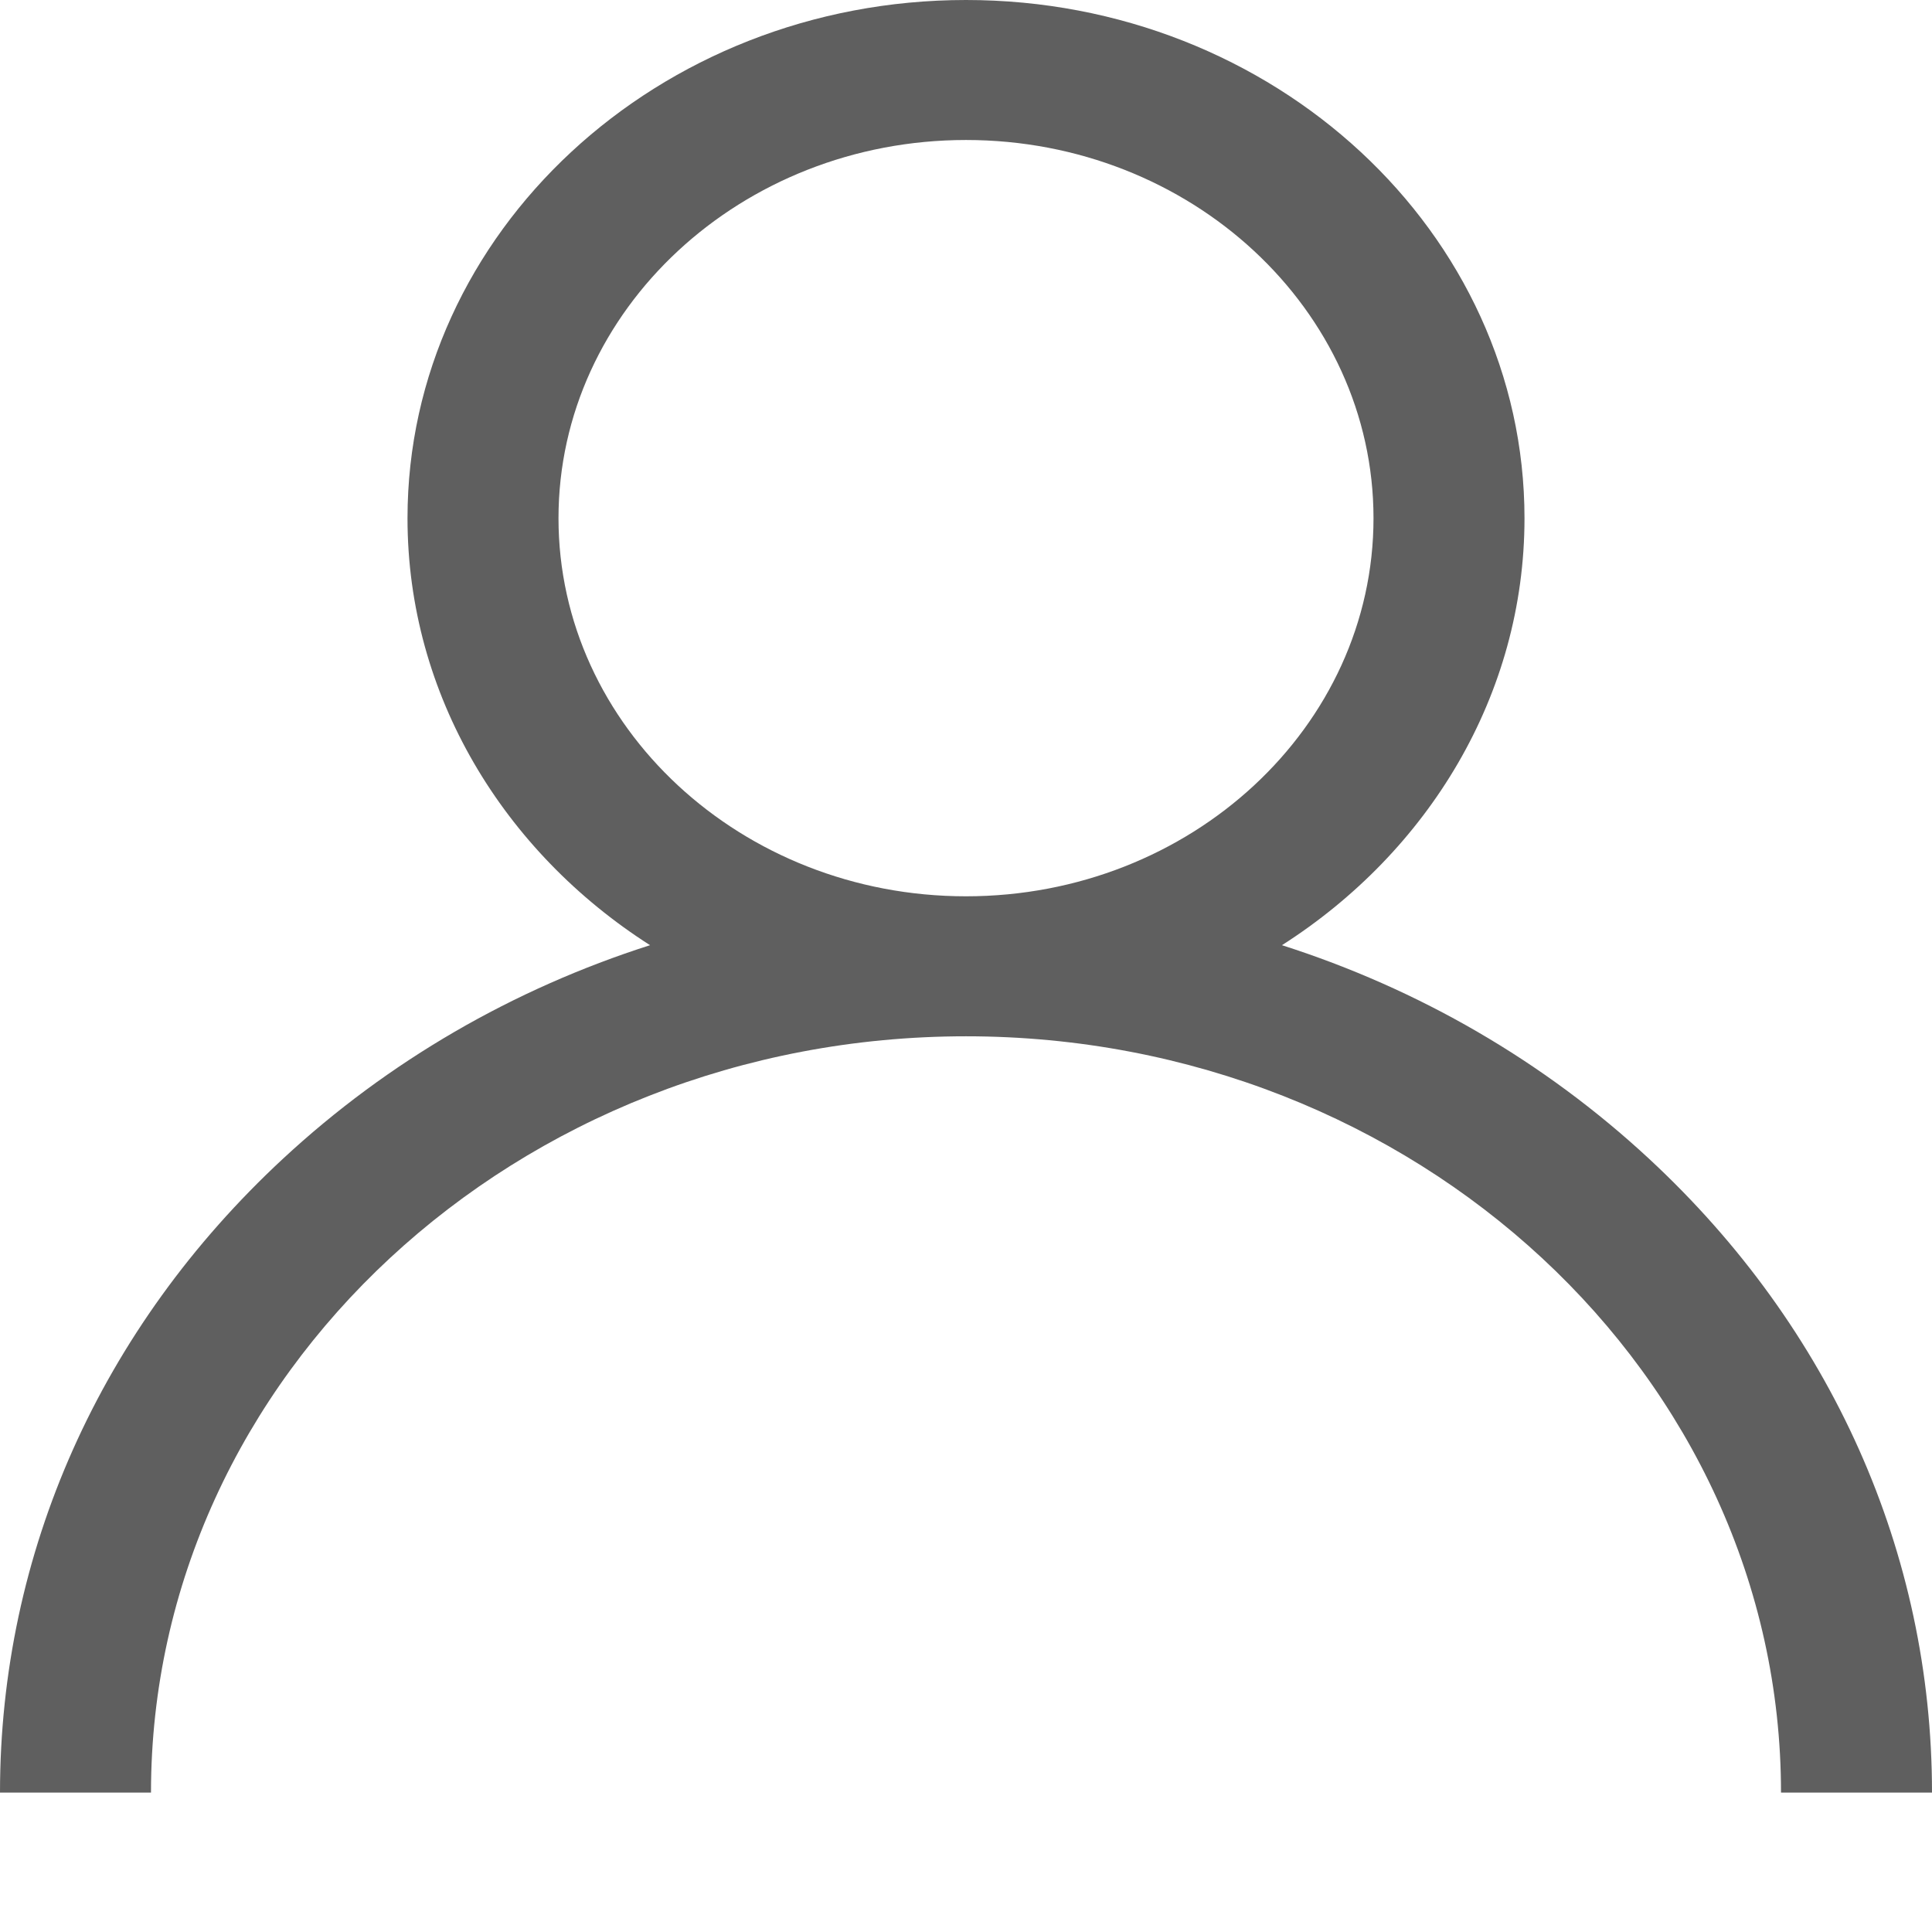 <svg width="13" height="13" viewBox="0 0 13 13" fill="none" xmlns="http://www.w3.org/2000/svg">
<path d="M11.096 7.797C10.388 7.14 9.546 6.654 8.626 6.36C9.611 5.731 10.258 4.677 10.258 3.487C10.258 1.564 8.572 0 6.5 0C4.428 0 2.742 1.564 2.742 3.487C2.742 4.677 3.389 5.731 4.374 6.36C3.454 6.654 2.612 7.14 1.904 7.797C0.676 8.936 0 10.451 0 12.062H1.016C1.016 9.256 3.476 6.973 6.5 6.973C9.524 6.973 11.984 9.256 11.984 12.062H13C13 10.451 12.324 8.936 11.096 7.797ZM6.5 6.031C4.988 6.031 3.758 4.89 3.758 3.487C3.758 2.084 4.988 0.942 6.5 0.942C8.012 0.942 9.242 2.084 9.242 3.487C9.242 4.89 8.012 6.031 6.5 6.031Z" fill="#5F5F5F"/>
</svg>
